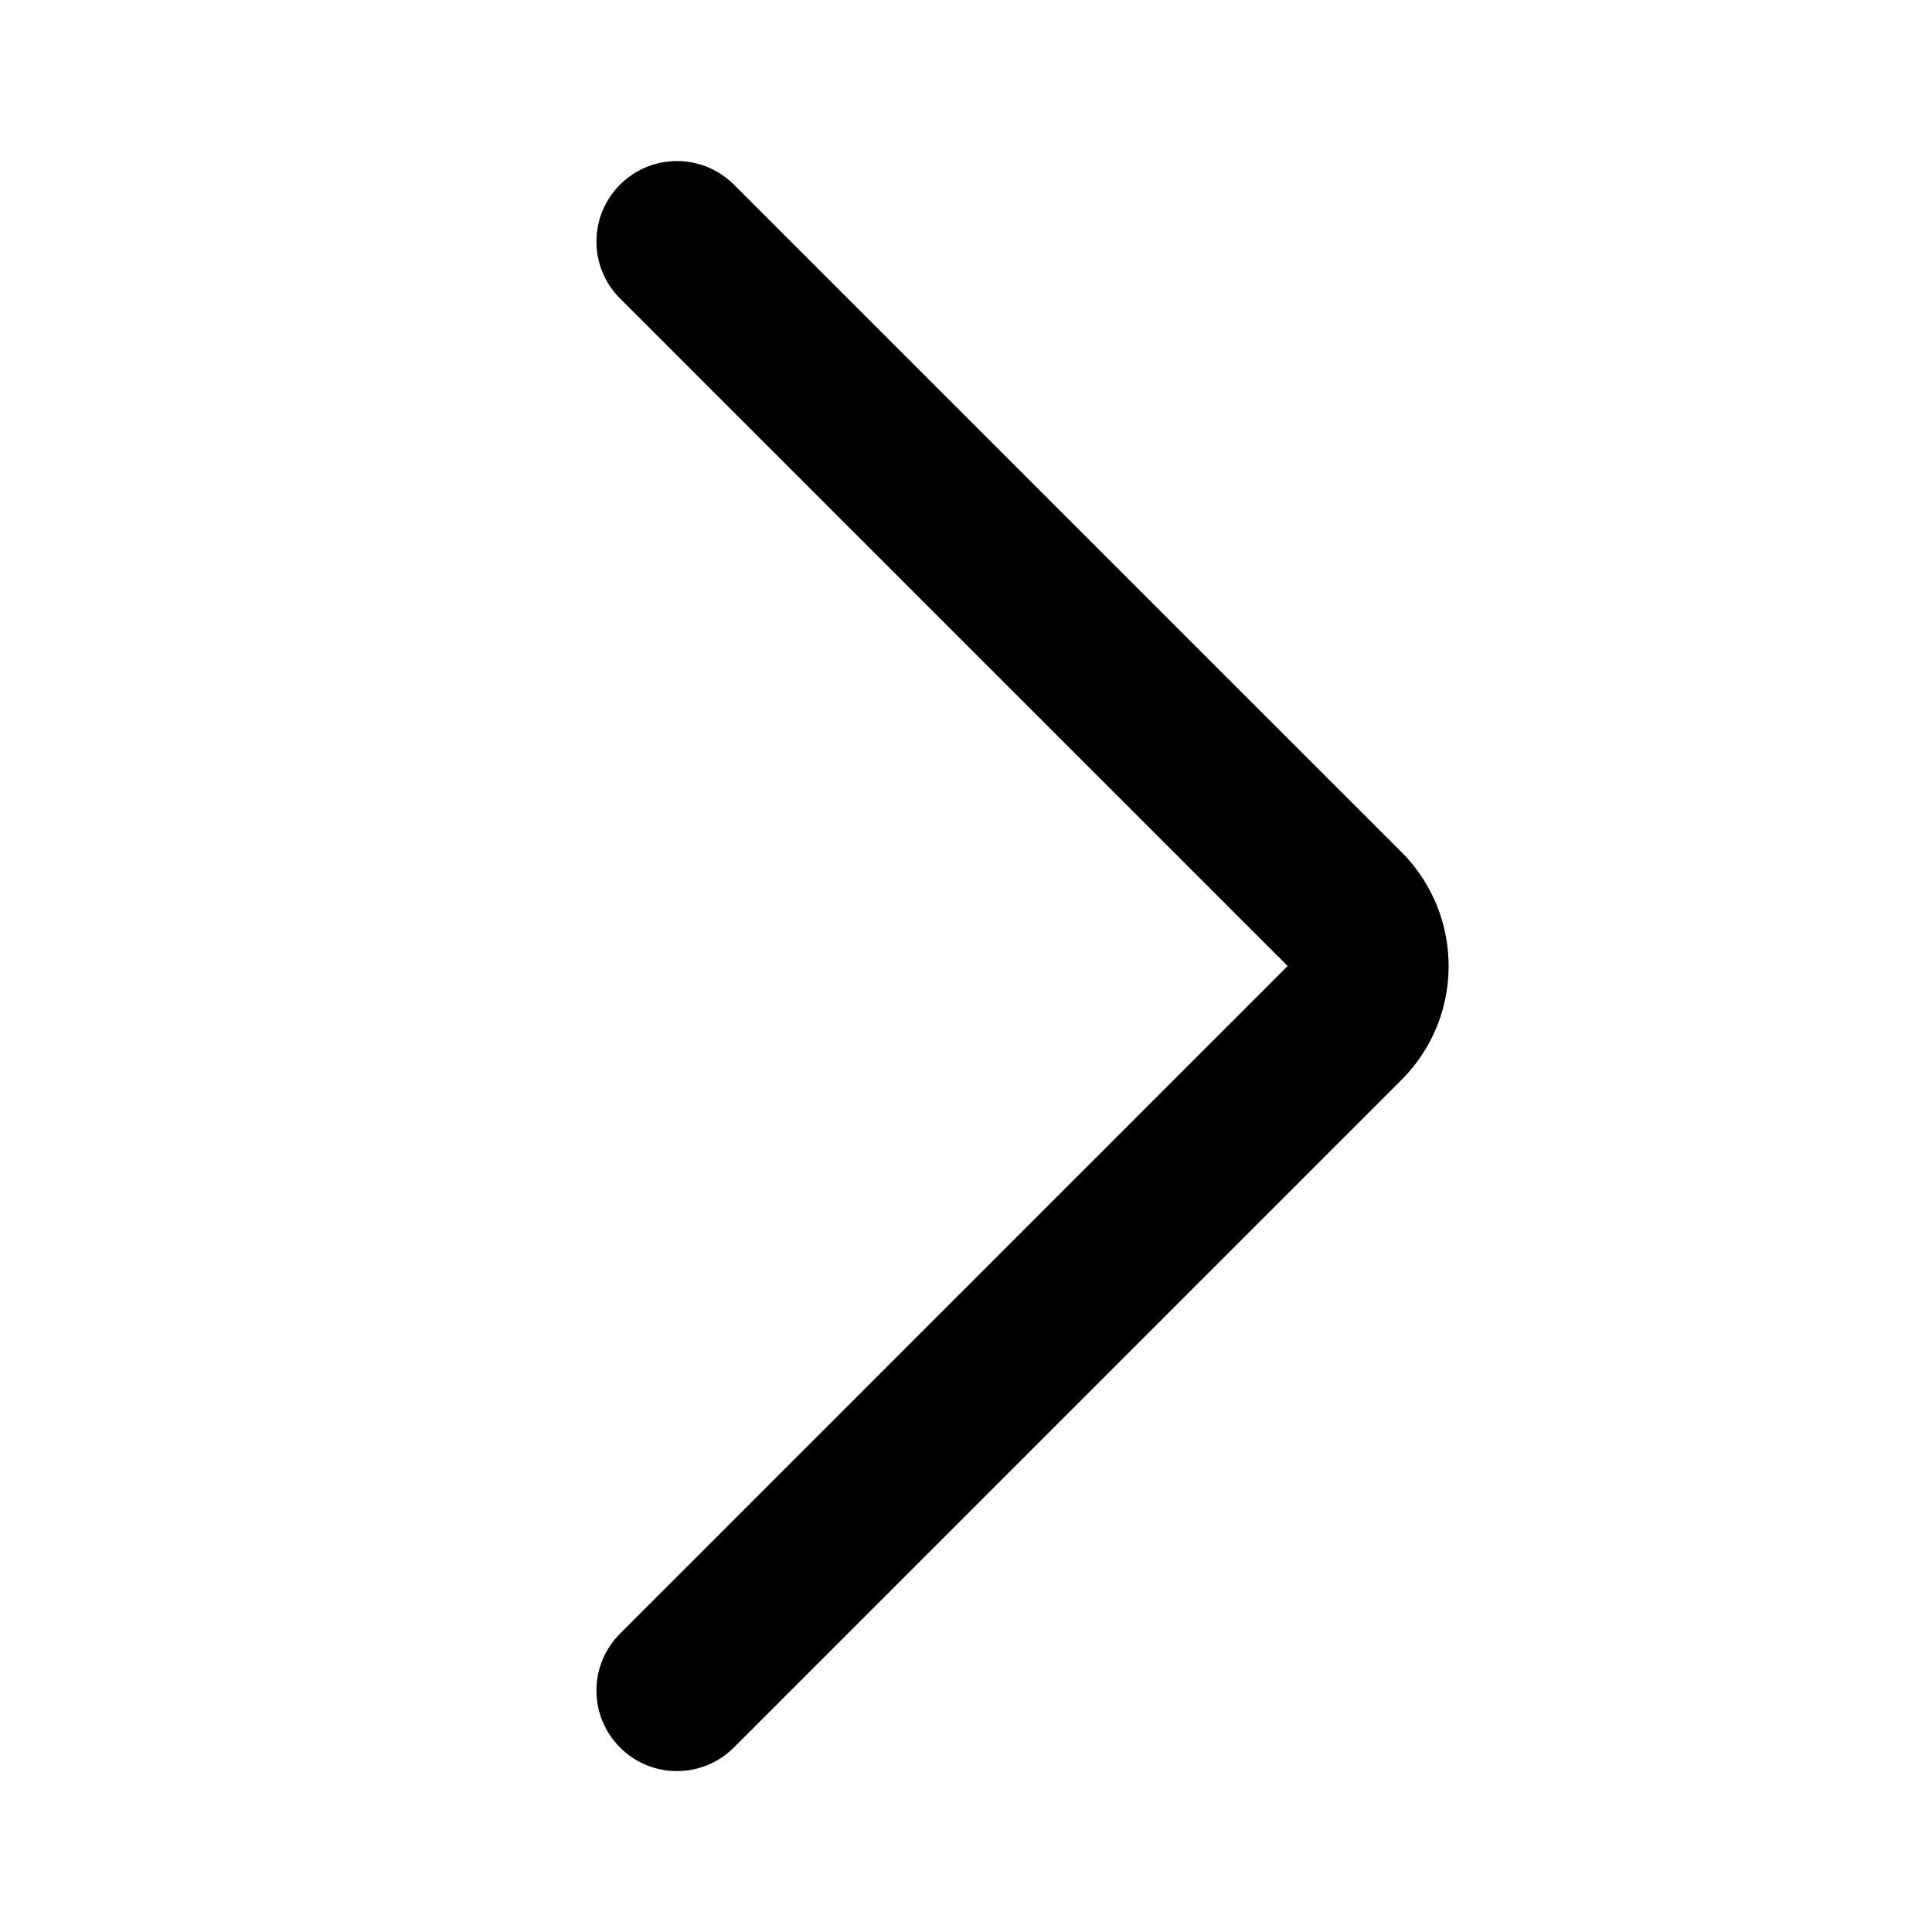 <svg xmlns="http://www.w3.org/2000/svg" width="14" height="14" viewBox="0 0 14 14" fill="currentColor">
    <path d="M4.493 12.663C4.265 12.435 4.265 12.066 4.493 11.838L9.331 7L4.493 2.163C4.265 1.935 4.265 1.566 4.493 1.338C4.721 1.11 5.09 1.11 5.318 1.338L10.156 6.175C10.611 6.631 10.611 7.37 10.156 7.825L5.318 12.663C5.09 12.891 4.721 12.891 4.493 12.663Z" />
</svg>
